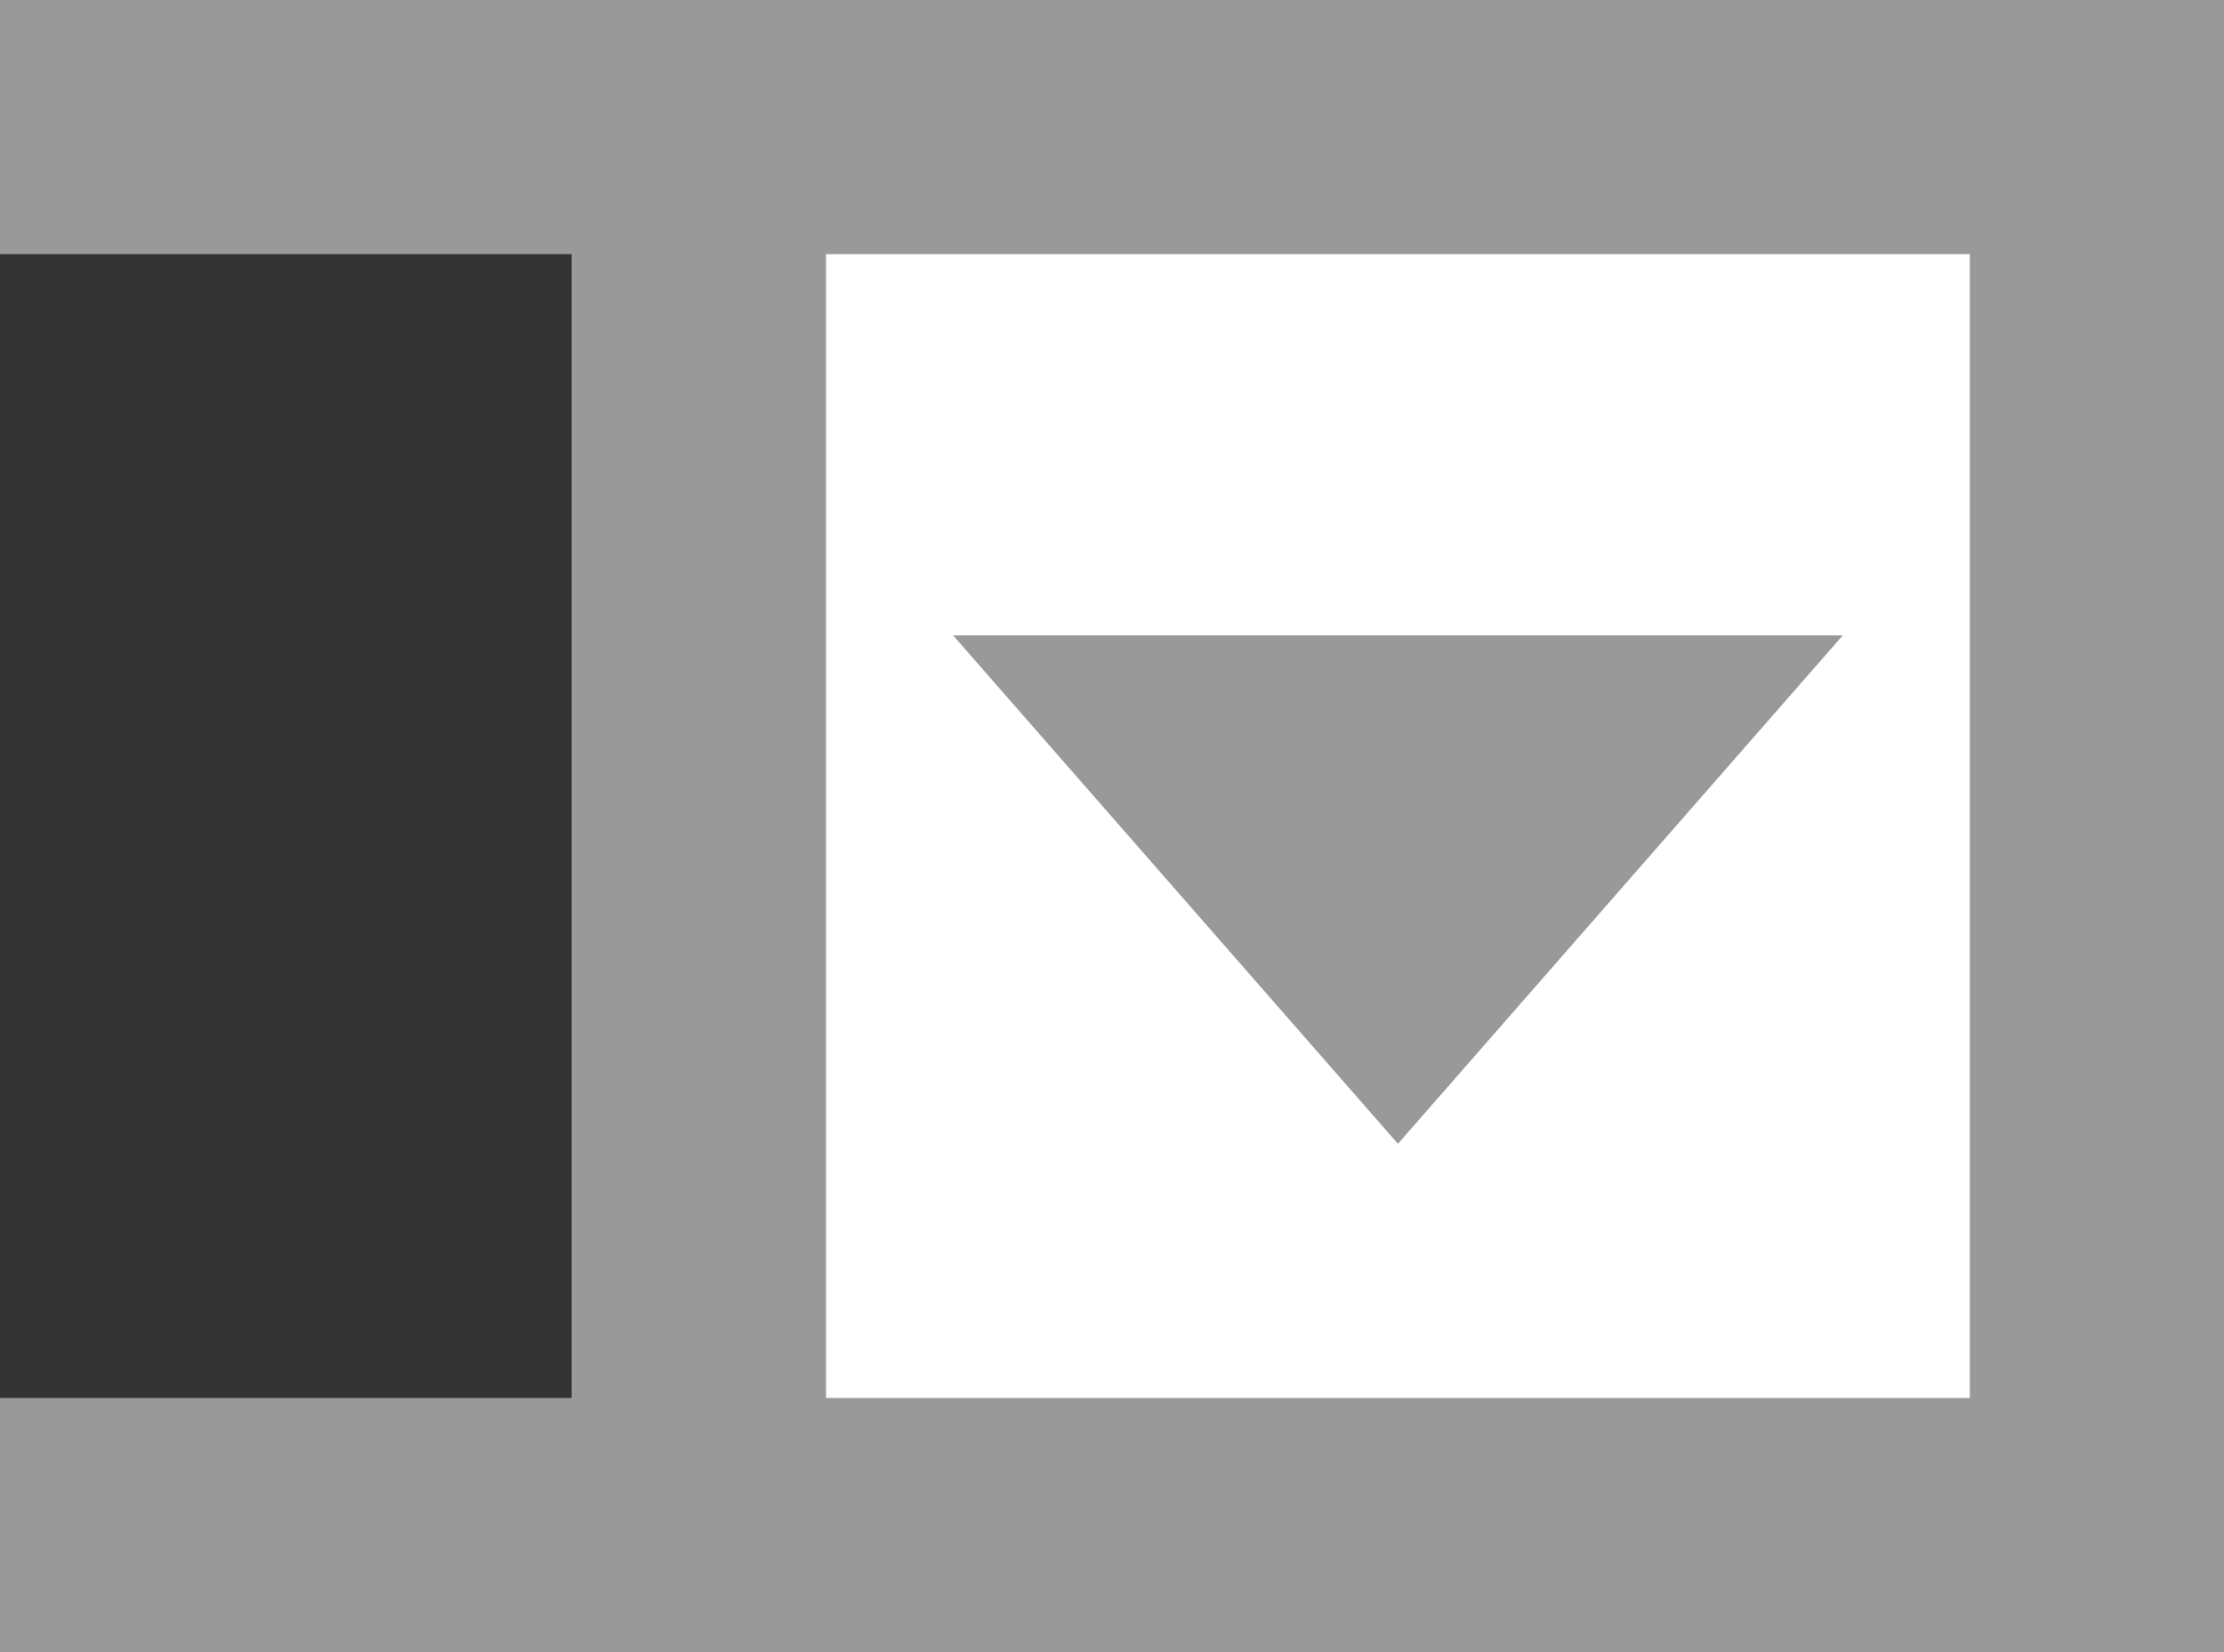 <svg xmlns="http://www.w3.org/2000/svg" width="17.5" height="13" viewBox="0 0 17.5 13">
  <rect x="0" y="0" width="17.5" height="13" fill="#333333" stroke="none"/>
  <g id="Group_28302" data-name="Group 28302" transform="translate(-915.5 -250)">
    <g id="Rectangle_18198" data-name="Rectangle 18198" transform="translate(920 250)" fill="#fff" stroke="#999" stroke-width="2">
      <rect width="13" height="13" stroke="none"/>
      <rect x="1" y="1" width="11" height="11" fill="none"/>
    </g>
    <g id="Polygon_1" data-name="Polygon 1" transform="translate(930 259) rotate(180)" fill="#999">
      <path d="M 5.898 3.5 L 1.102 3.5 L 3.5 0.759 L 5.898 3.5 Z" stroke="none"/>
      <path d="M 3.5 1.519 L 2.204 3 L 4.796 3 L 3.5 1.519 M 3.5 0 L 7 4 L 0 4 L 3.5 0 Z" stroke="none" fill="#999"/>
    </g>
    <line id="Line_2174" data-name="Line 2174" x2="6" transform="translate(915.5 251)" fill="none" stroke="#999" stroke-width="2"/>
    <line id="Line_2175" data-name="Line 2175" x2="6" transform="translate(915.5 262)" fill="none" stroke="#999" stroke-width="2"/>
  </g>
</svg>
